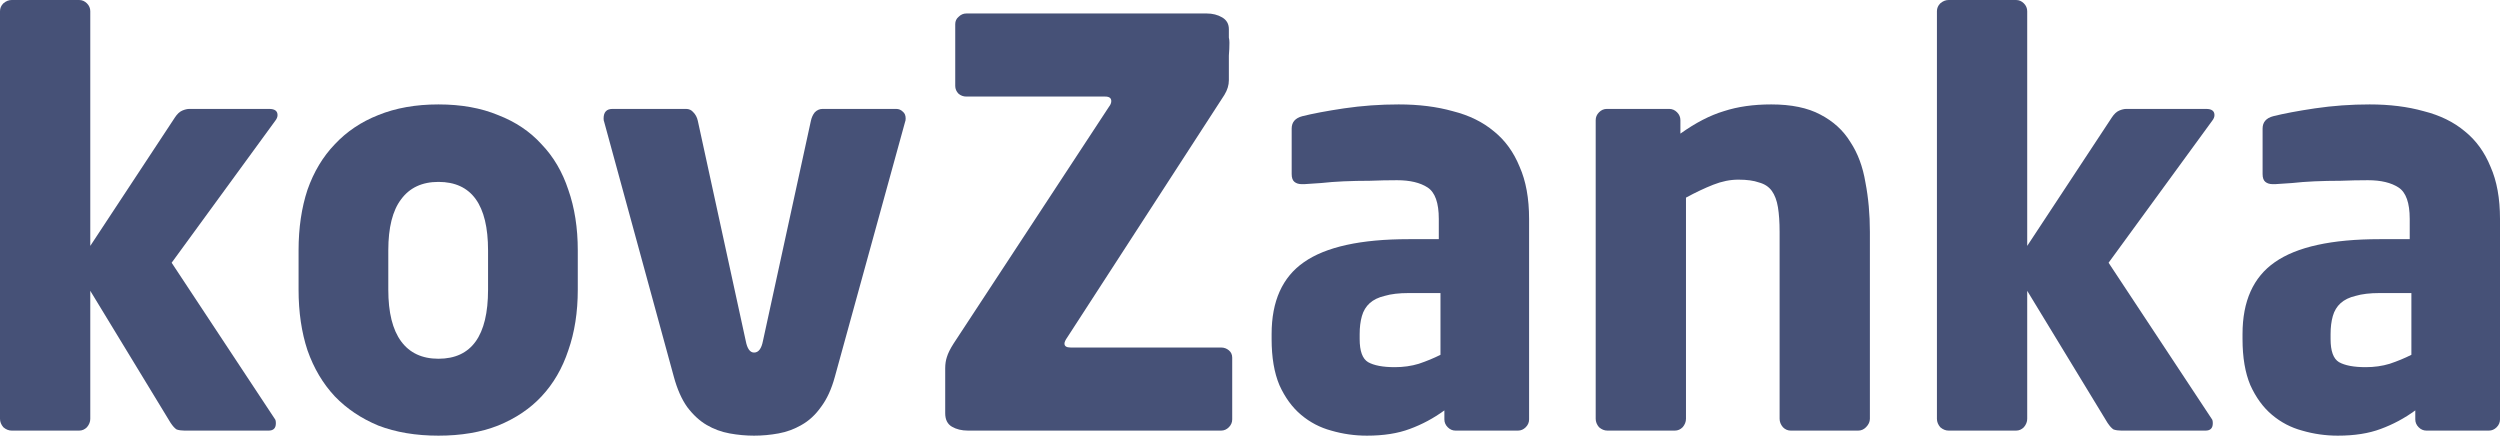 <svg width="373" height="65" viewBox="0 0 373 65" fill="none" xmlns="http://www.w3.org/2000/svg">
<path d="M41.408 17.171C41.408 17.451 41.297 17.73 41.075 18.009L25.61 39.201L40.992 62.487C41.103 62.599 41.158 62.822 41.158 63.157C41.158 63.883 40.798 64.246 40.078 64.246H27.522C27.079 64.246 26.691 64.19 26.358 64.079C26.081 63.911 25.776 63.576 25.444 63.074L13.47 43.389V62.487C13.47 62.934 13.304 63.353 12.971 63.744C12.639 64.079 12.251 64.246 11.807 64.246H1.746C1.303 64.246 0.887 64.079 0.499 63.744C0.166 63.353 0 62.934 0 62.487V1.675C0 1.229 0.166 0.838 0.499 0.503C0.887 0.168 1.303 0 1.746 0H11.807C12.251 0 12.639 0.168 12.971 0.503C13.304 0.838 13.47 1.229 13.47 1.675V36.688L26.109 17.506C26.441 17.004 26.802 16.669 27.19 16.501C27.578 16.334 27.938 16.25 28.27 16.25H40.161C40.992 16.25 41.408 16.557 41.408 17.171Z" fill="#465177"/>
<path d="M86.205 43.222C86.205 46.572 85.734 49.588 84.791 52.268C83.904 54.949 82.574 57.238 80.8 59.137C79.082 60.979 76.92 62.431 74.315 63.492C71.765 64.497 68.799 65 65.418 65C62.036 65 59.043 64.497 56.438 63.492C53.888 62.431 51.726 60.979 49.952 59.137C48.178 57.238 46.82 54.949 45.878 52.268C44.991 49.588 44.547 46.572 44.547 43.222V37.358C44.547 34.008 44.991 30.992 45.878 28.312C46.82 25.631 48.178 23.37 49.952 21.527C51.726 19.628 53.888 18.177 56.438 17.171C59.043 16.11 62.036 15.58 65.418 15.58C68.799 15.58 71.765 16.11 74.315 17.171C76.92 18.177 79.082 19.628 80.8 21.527C82.574 23.37 83.904 25.631 84.791 28.312C85.734 30.992 86.205 34.008 86.205 37.358V43.222ZM72.818 37.358C72.818 30.546 70.351 27.139 65.418 27.139C62.979 27.139 61.122 28.005 59.847 29.736C58.572 31.411 57.934 33.952 57.934 37.358V43.222C57.934 46.628 58.572 49.197 59.847 50.928C61.122 52.659 62.979 53.525 65.418 53.525C70.351 53.525 72.818 50.09 72.818 43.222V37.358Z" fill="#465177"/>
<path d="M135.124 17.674C135.124 17.897 135.097 18.065 135.041 18.177L124.564 56.205C124.065 58.048 123.373 59.555 122.486 60.728C121.654 61.901 120.684 62.794 119.575 63.408C118.522 64.023 117.386 64.442 116.166 64.665C114.947 64.888 113.727 65 112.508 65C111.288 65 110.069 64.888 108.849 64.665C107.63 64.442 106.493 64.023 105.44 63.408C104.387 62.794 103.417 61.901 102.53 60.728C101.699 59.555 101.033 58.048 100.534 56.205L90.141 18.177C90.085 18.065 90.058 17.897 90.058 17.674C90.058 16.725 90.501 16.25 91.388 16.25H102.364C102.807 16.25 103.167 16.418 103.445 16.753C103.777 17.088 103.999 17.506 104.11 18.009L111.261 50.844C111.482 52.017 111.898 52.603 112.508 52.603C113.173 52.603 113.616 52.017 113.838 50.844L120.989 18.009C121.1 17.506 121.294 17.088 121.571 16.753C121.904 16.418 122.292 16.25 122.735 16.25H133.711C134.099 16.25 134.431 16.39 134.709 16.669C134.986 16.892 135.124 17.227 135.124 17.674Z" fill="#465177"/>
<path d="M183.846 62.571C183.846 63.018 183.68 63.408 183.347 63.744C183.015 64.079 182.627 64.246 182.183 64.246H144.434C143.491 64.246 142.688 64.051 142.022 63.66C141.357 63.269 141.025 62.599 141.025 61.65V54.949C141.025 54.334 141.108 53.776 141.274 53.273C141.44 52.715 141.773 52.045 142.272 51.263L165.47 15.915C165.692 15.636 165.803 15.357 165.803 15.077C165.803 14.631 165.498 14.407 164.888 14.407H144.184C143.741 14.407 143.353 14.268 143.02 13.988C142.688 13.653 142.521 13.262 142.521 12.816V3.602C142.521 3.155 142.688 2.792 143.02 2.513C143.353 2.178 143.741 2.01 144.184 2.01H180.021C180.908 2.01 181.684 2.206 182.349 2.597C183.015 2.988 183.347 3.574 183.347 4.356V4.942C183.347 5.11 183.347 5.333 183.347 5.612C183.403 5.835 183.43 6.087 183.43 6.366C183.43 6.98 183.403 7.622 183.347 8.293C183.347 8.907 183.347 9.493 183.347 10.052V11.978C183.347 12.704 183.125 13.43 182.682 14.156L159.234 50.342C158.957 50.732 158.818 51.039 158.818 51.263C158.818 51.654 159.123 51.849 159.733 51.849H182.183C182.627 51.849 183.015 51.989 183.347 52.268C183.68 52.547 183.846 52.91 183.846 53.357V62.571Z" fill="#465177"/>
<path d="M228.14 62.571C228.14 63.018 227.973 63.408 227.641 63.744C227.308 64.079 226.92 64.246 226.477 64.246H217.164C216.72 64.246 216.332 64.079 216 63.744C215.667 63.408 215.501 63.018 215.501 62.571V61.231C213.893 62.403 212.175 63.325 210.346 63.995C208.572 64.665 206.438 65 203.943 65C202.114 65 200.34 64.749 198.622 64.246C196.959 63.799 195.462 63.018 194.132 61.901C192.801 60.784 191.72 59.304 190.889 57.461C190.113 55.619 189.725 53.329 189.725 50.593V49.839C189.725 44.925 191.332 41.351 194.548 39.117C197.818 36.828 203.029 35.683 210.179 35.683H214.669V32.667C214.669 30.266 214.115 28.703 213.007 27.977C211.898 27.251 210.373 26.888 208.433 26.888C207.103 26.888 205.745 26.916 204.359 26.972C203.029 26.972 201.726 27 200.451 27.055C199.232 27.111 198.123 27.195 197.125 27.307C196.127 27.363 195.296 27.418 194.631 27.474H194.215C193.771 27.474 193.411 27.363 193.134 27.139C192.857 26.916 192.718 26.525 192.718 25.966V19.182C192.718 18.232 193.245 17.618 194.298 17.339C195.85 16.948 197.929 16.557 200.534 16.166C203.195 15.775 205.911 15.58 208.683 15.58C211.676 15.58 214.365 15.915 216.748 16.585C219.187 17.199 221.238 18.204 222.901 19.601C224.564 20.941 225.839 22.7 226.726 24.878C227.668 27 228.14 29.596 228.14 32.667V62.571ZM214.919 43.724H210.179C208.738 43.724 207.546 43.864 206.604 44.143C205.662 44.366 204.913 44.729 204.359 45.232C203.805 45.734 203.417 46.377 203.195 47.158C202.973 47.94 202.862 48.834 202.862 49.839V50.593C202.862 52.38 203.278 53.525 204.11 54.027C204.997 54.53 206.327 54.781 208.101 54.781C209.376 54.781 210.568 54.613 211.676 54.278C212.84 53.888 213.921 53.441 214.919 52.938V43.724Z" fill="#465177"/>
<path d="M278.987 62.487C278.987 62.934 278.793 63.353 278.405 63.744C278.072 64.079 277.684 64.246 277.241 64.246H267.18C266.736 64.246 266.348 64.079 266.016 63.744C265.683 63.353 265.517 62.934 265.517 62.487V34.594C265.517 33.142 265.434 31.914 265.267 30.909C265.101 29.903 264.796 29.094 264.353 28.479C263.909 27.865 263.272 27.446 262.44 27.223C261.664 26.944 260.639 26.804 259.364 26.804C258.144 26.804 256.897 27.055 255.622 27.558C254.347 28.061 252.989 28.703 251.548 29.485V62.487C251.548 62.934 251.382 63.353 251.049 63.744C250.716 64.079 250.328 64.246 249.885 64.246H239.824C239.38 64.246 238.965 64.079 238.577 63.744C238.244 63.353 238.078 62.934 238.078 62.487V17.925C238.078 17.479 238.244 17.088 238.577 16.753C238.909 16.418 239.297 16.25 239.741 16.25H249.053C249.497 16.25 249.885 16.418 250.217 16.753C250.55 17.088 250.716 17.479 250.716 17.925V19.936C252.989 18.316 255.151 17.199 257.202 16.585C259.253 15.915 261.609 15.58 264.27 15.58C267.263 15.58 269.702 16.082 271.587 17.088C273.527 18.093 275.023 19.461 276.077 21.192C277.185 22.867 277.934 24.878 278.322 27.223C278.765 29.512 278.987 31.97 278.987 34.594V62.487Z" fill="#465177"/>
<path d="M330.398 17.171C330.398 17.451 330.287 17.73 330.065 18.009L314.6 39.201L329.982 62.487C330.093 62.599 330.149 62.822 330.149 63.157C330.149 63.883 329.788 64.246 329.068 64.246H316.512C316.069 64.246 315.681 64.19 315.348 64.079C315.071 63.911 314.766 63.576 314.434 63.074L302.46 43.389V62.487C302.46 62.934 302.294 63.353 301.961 63.744C301.629 64.079 301.241 64.246 300.797 64.246H290.736C290.293 64.246 289.877 64.079 289.489 63.744C289.156 63.353 288.99 62.934 288.99 62.487V1.675C288.99 1.229 289.156 0.838 289.489 0.503C289.877 0.168 290.293 0 290.736 0H300.797C301.241 0 301.629 0.168 301.961 0.503C302.294 0.838 302.46 1.229 302.46 1.675V36.688L315.099 17.506C315.431 17.004 315.792 16.669 316.18 16.501C316.568 16.334 316.928 16.25 317.261 16.25H329.151C329.982 16.25 330.398 16.557 330.398 17.171Z" fill="#465177"/>
<path d="M373 62.571C373 63.018 372.834 63.408 372.501 63.744C372.168 64.079 371.78 64.246 371.337 64.246H362.024C361.581 64.246 361.193 64.079 360.86 63.744C360.528 63.408 360.361 63.018 360.361 62.571V61.231C358.754 62.403 357.035 63.325 355.206 63.995C353.432 64.665 351.298 65 348.804 65C346.974 65 345.201 64.749 343.482 64.246C341.819 63.799 340.323 63.018 338.992 61.901C337.662 60.784 336.581 59.304 335.749 57.461C334.973 55.619 334.585 53.329 334.585 50.593V49.839C334.585 44.925 336.193 41.351 339.408 39.117C342.678 36.828 347.889 35.683 355.04 35.683H359.53V32.667C359.53 30.266 358.976 28.703 357.867 27.977C356.758 27.251 355.234 26.888 353.294 26.888C351.963 26.888 350.605 26.916 349.22 26.972C347.889 26.972 346.586 27 345.312 27.055C344.092 27.111 342.983 27.195 341.986 27.307C340.988 27.363 340.156 27.418 339.491 27.474H339.075C338.632 27.474 338.272 27.363 337.994 27.139C337.717 26.916 337.579 26.525 337.579 25.966V19.182C337.579 18.232 338.105 17.618 339.159 17.339C340.711 16.948 342.789 16.557 345.395 16.166C348.055 15.775 350.772 15.58 353.543 15.58C356.537 15.58 359.225 15.915 361.609 16.585C364.048 17.199 366.099 18.204 367.762 19.601C369.425 20.941 370.7 22.7 371.586 24.878C372.529 27 373 29.596 373 32.667V62.571ZM359.779 43.724H355.04C353.599 43.724 352.407 43.864 351.465 44.143C350.522 44.366 349.774 44.729 349.22 45.232C348.665 45.734 348.277 46.377 348.055 47.158C347.834 47.94 347.723 48.834 347.723 49.839V50.593C347.723 52.38 348.139 53.525 348.97 54.027C349.857 54.53 351.187 54.781 352.961 54.781C354.236 54.781 355.428 54.613 356.537 54.278C357.701 53.888 358.782 53.441 359.779 52.938V43.724Z" fill="#465177"/>
</svg>
